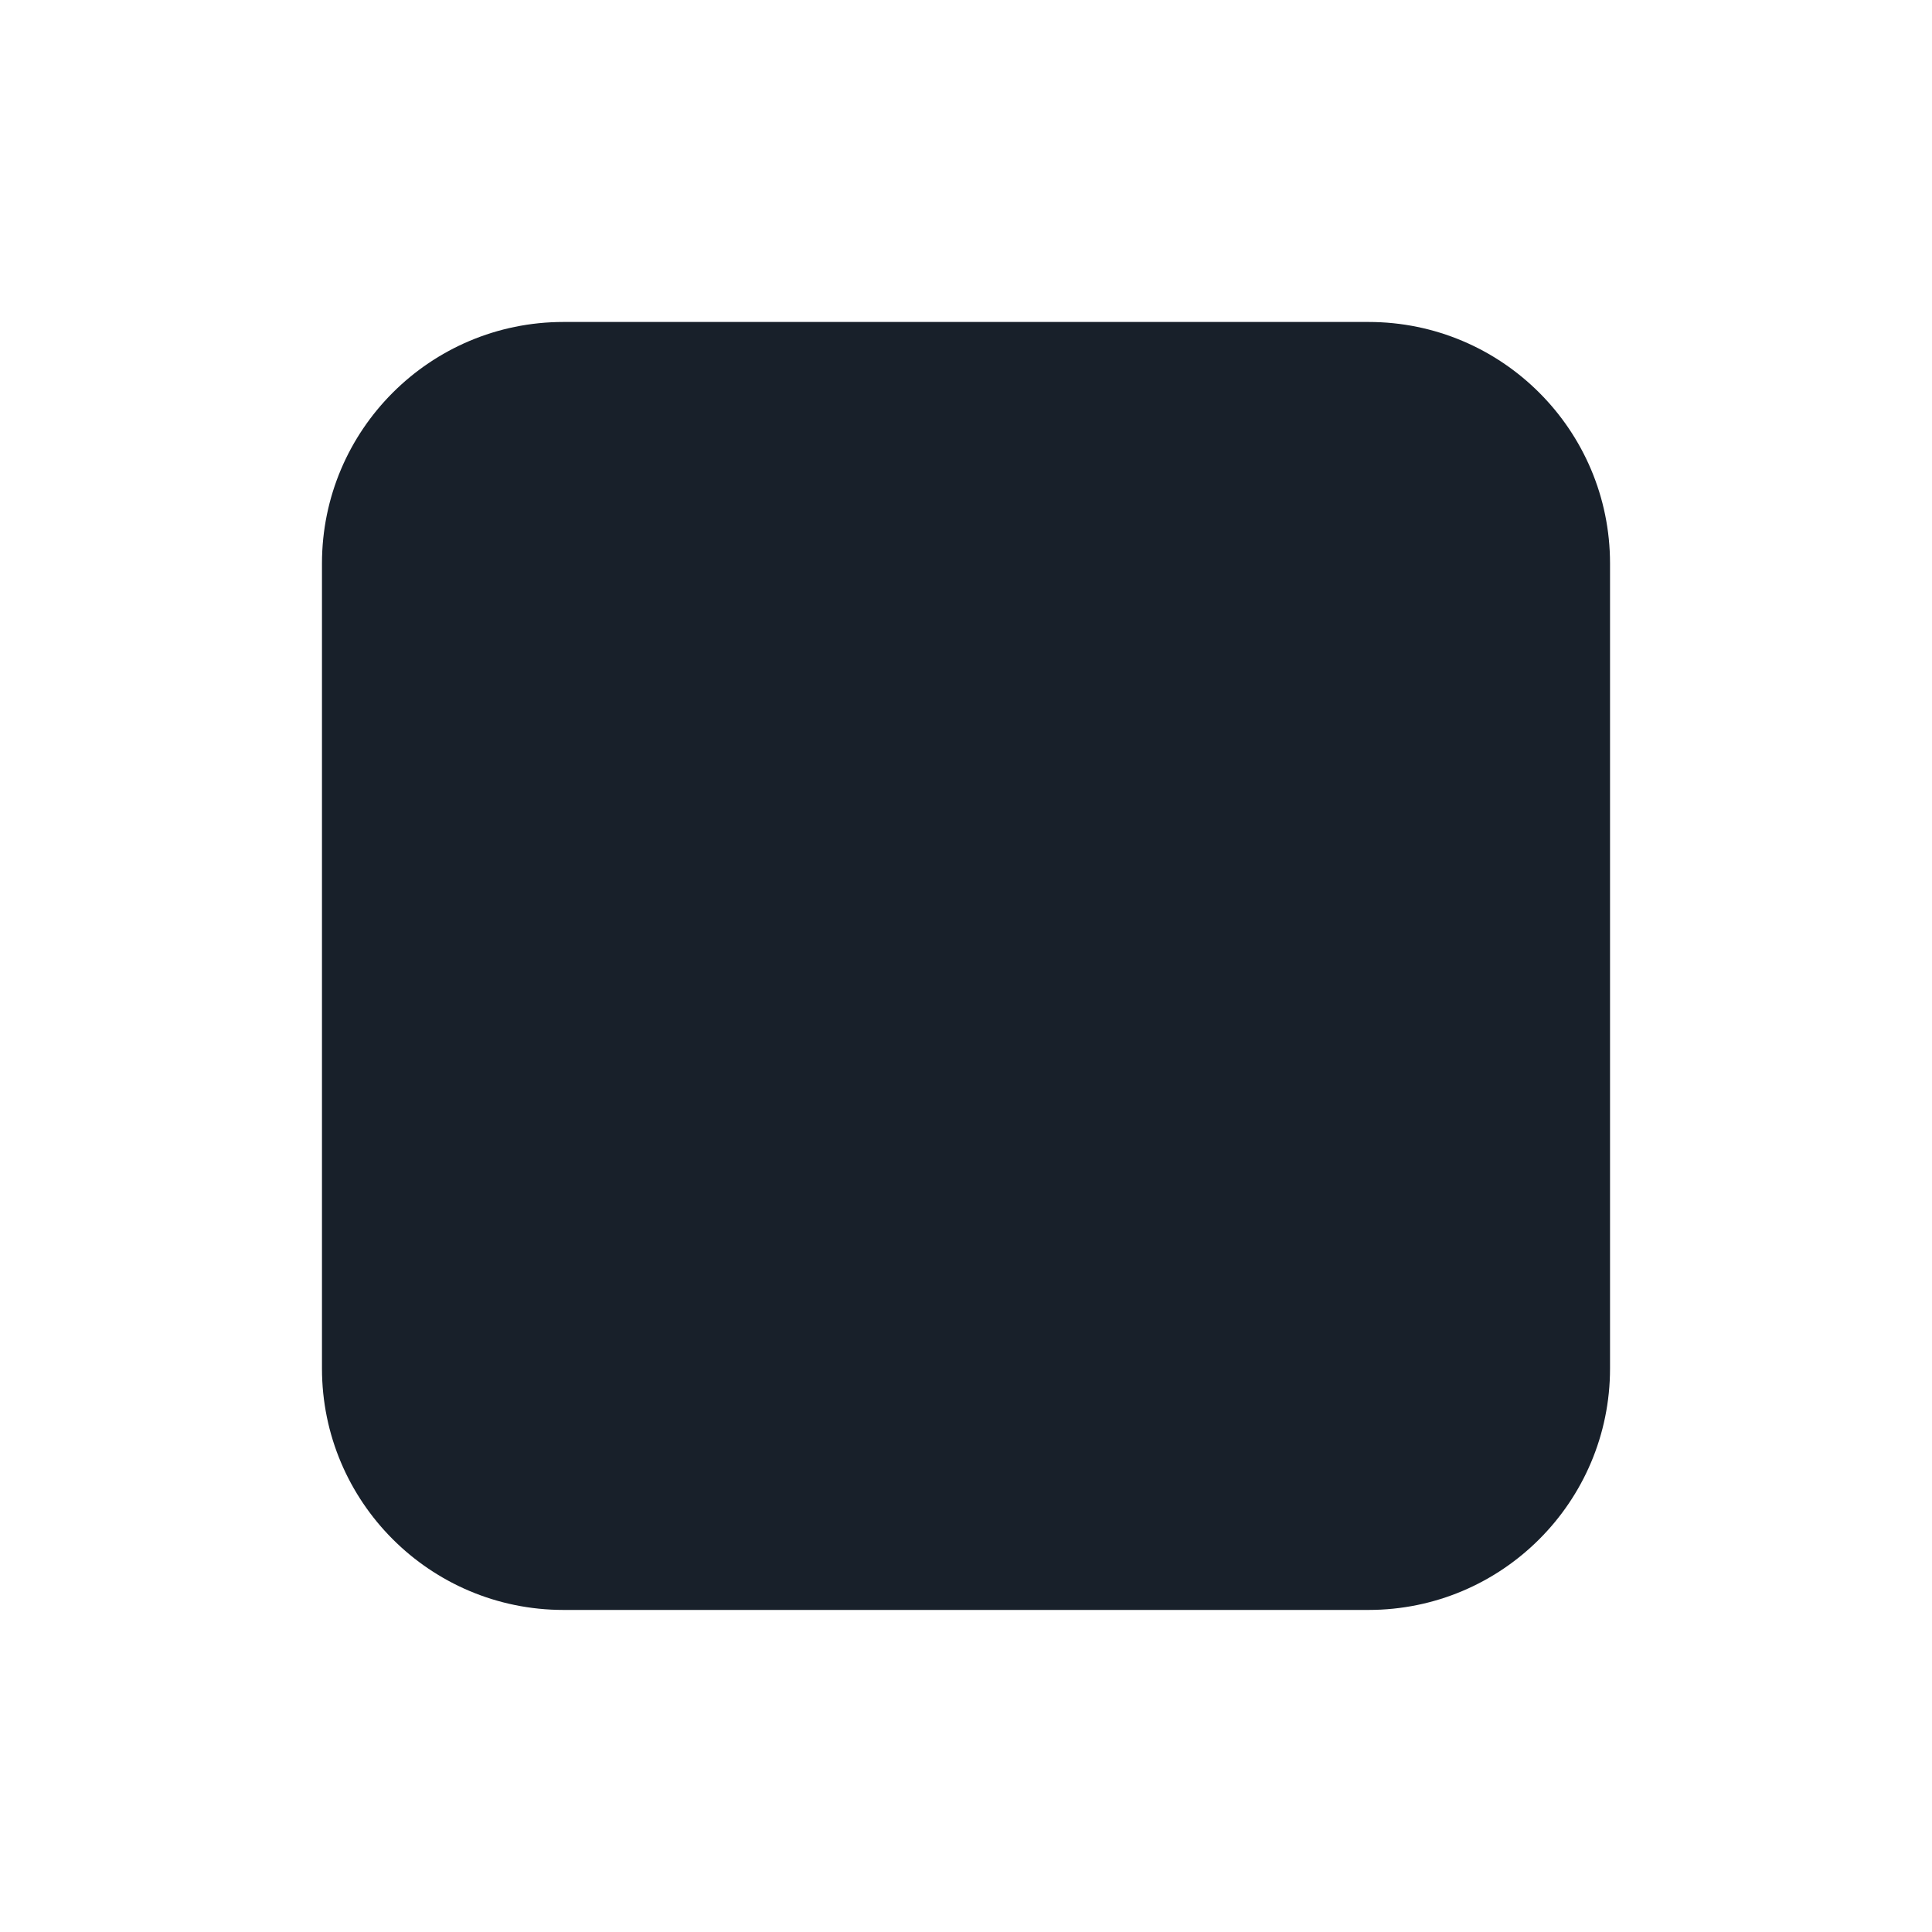 <svg width="20" height="20" viewBox="0 0 20 20" fill="none" xmlns="http://www.w3.org/2000/svg">
<path d="M5.833 3.333C4.453 3.333 3.333 4.452 3.333 5.833V14.166C3.333 15.547 4.453 16.666 5.833 16.666H14.167C15.547 16.666 16.667 15.547 16.667 14.166V5.833C16.667 4.452 15.547 3.333 14.167 3.333H5.833Z" fill="#18202A"/>
</svg>
